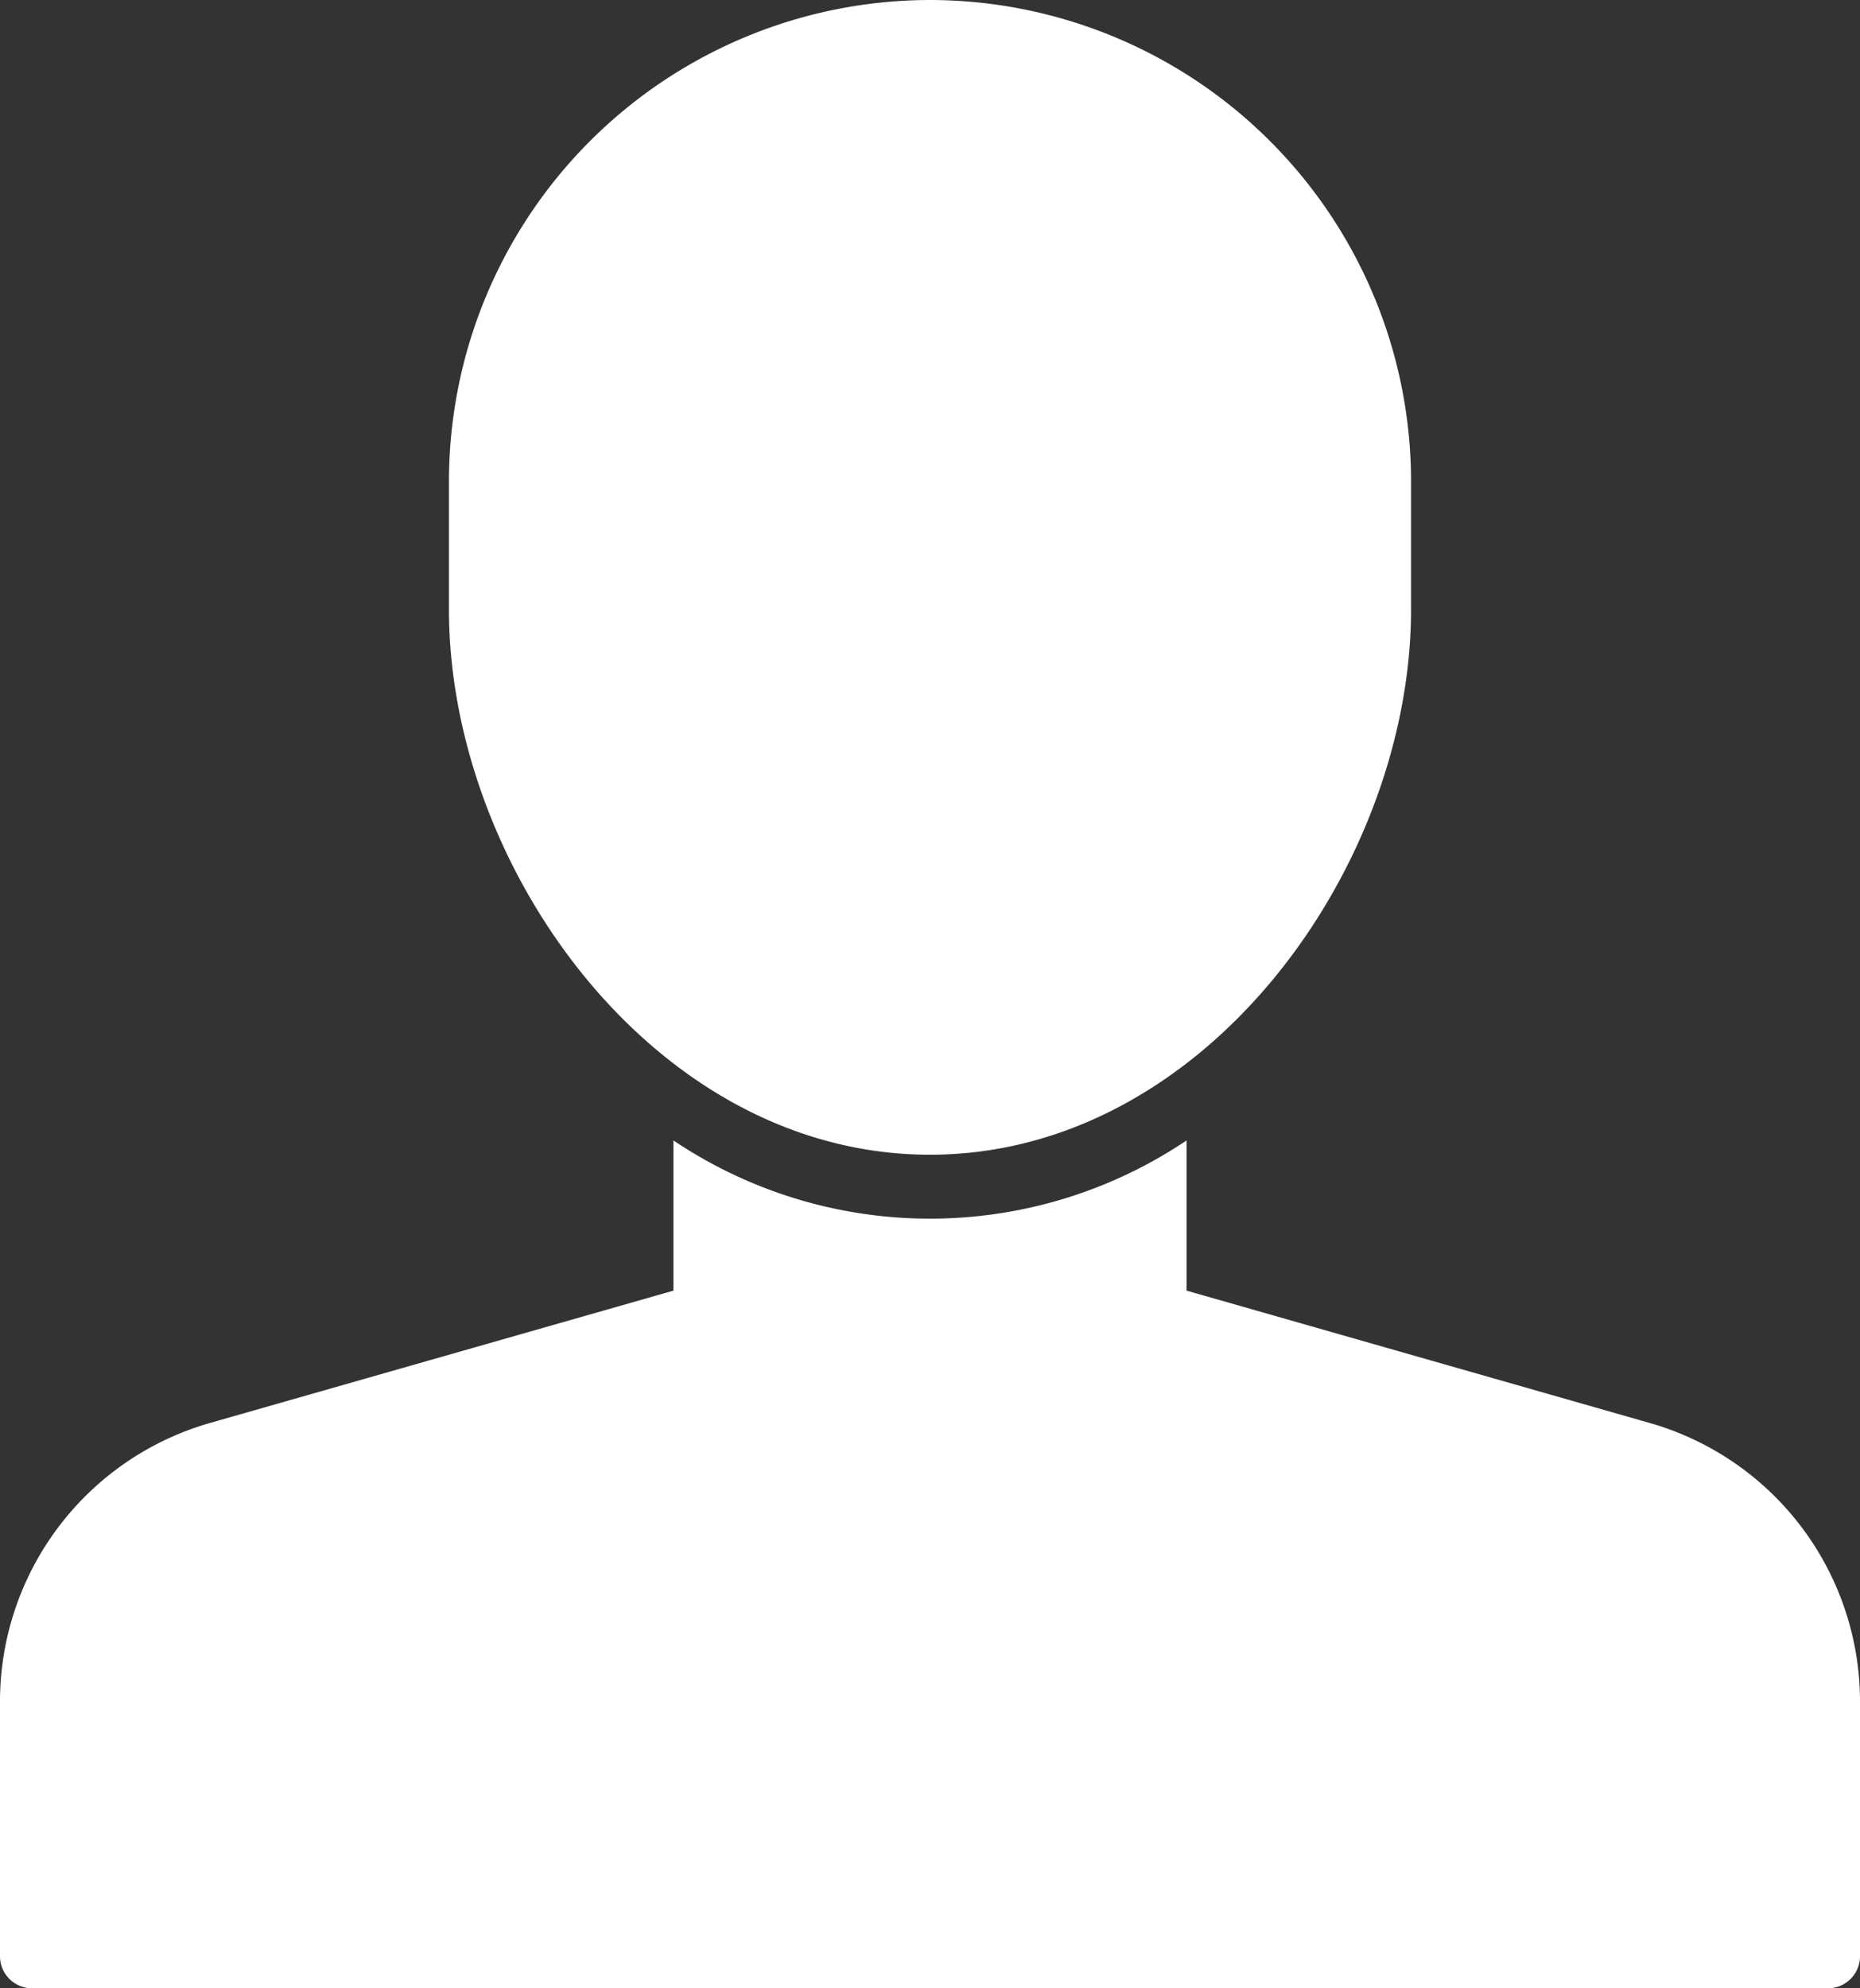 <svg xmlns="http://www.w3.org/2000/svg" viewBox="0 0 21.361 22.834"><rect x="0" y="0" width="21.361" height="22.834" fill="#333333" stroke="none"/><g transform="translate(-3 5)"><g transform="translate(3 -5)"><path d="M21.957,39.809l-5.33-1.523V36.561a5.281,5.281,0,0,1-5.893,0v1.725L5.4,39.809A3.328,3.328,0,0,0,3,43V45.93a.368.368,0,0,0,.368.368H23.993a.368.368,0,0,0,.368-.368V43A3.328,3.328,0,0,0,21.957,39.809Z" transform="translate(-3 -23.464)" fill="#fff"/><path d="M22.524,1A5.531,5.531,0,0,0,17,6.524V8c0,2.956,2.363,6.261,5.524,6.261S28.049,10.953,28.049,8V6.524A5.531,5.531,0,0,0,22.524,1Z" transform="translate(-11.844 -1)" fill="#fff"/></g></g></svg>